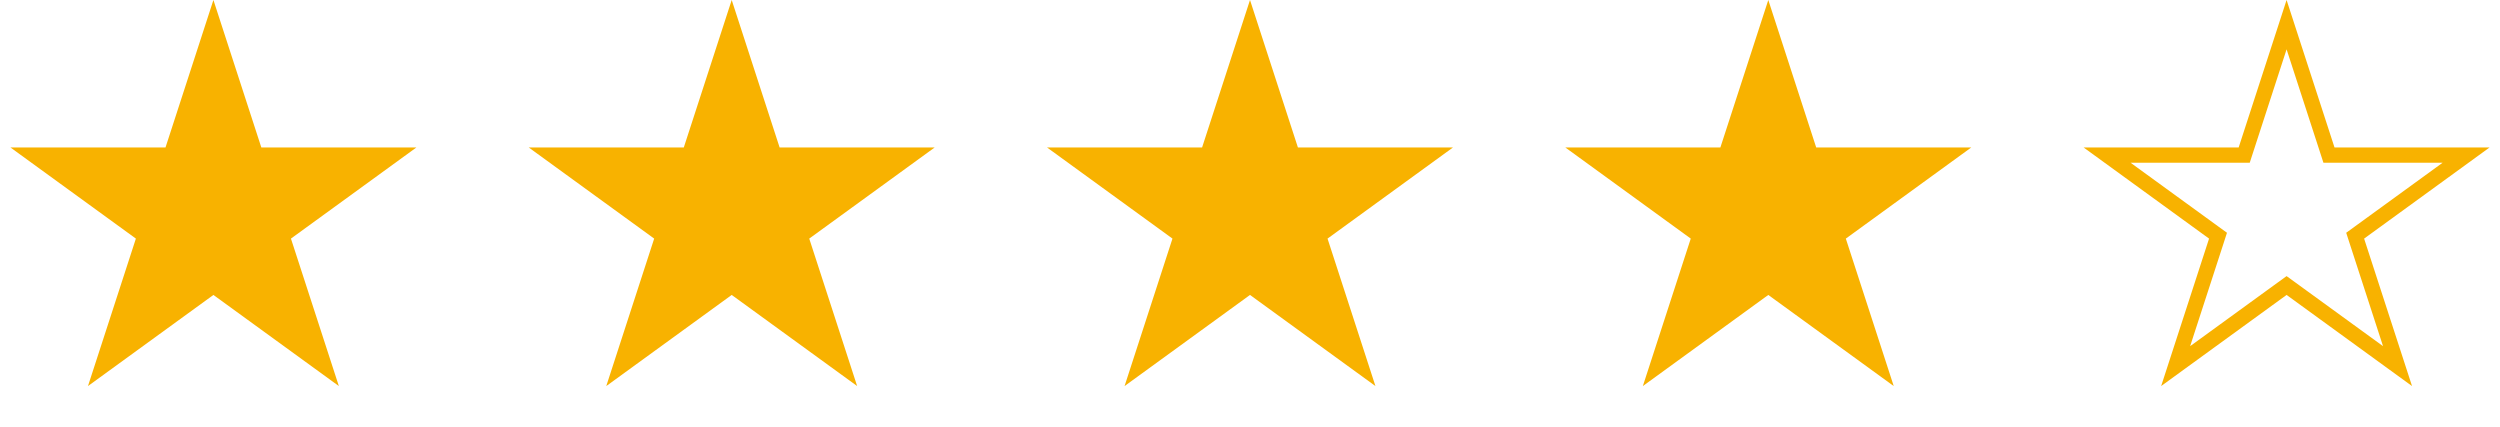 <svg width="164" height="28" viewBox="0 0 164 28" fill="none" xmlns="http://www.w3.org/2000/svg">
<path d="M14 0L17.143 9.674H27.315L19.086 15.652L22.229 25.326L14 19.348L5.771 25.326L8.914 15.652L0.685 9.674H10.857L14 0Z" fill="#F8B200"/>
<path d="M48 0L51.143 9.674H61.315L53.086 15.652L56.229 25.326L48 19.348L39.771 25.326L42.914 15.652L34.685 9.674H44.857L48 0Z" fill="#F8B200"/>
<path d="M82 0L85.143 9.674H95.315L87.086 15.652L90.229 25.326L82 19.348L73.771 25.326L76.914 15.652L68.685 9.674H78.857L82 0Z" fill="#F8B200"/>
<path d="M116 0L119.143 9.674H129.315L121.086 15.652L124.229 25.326L116 19.348L107.771 25.326L110.914 15.652L102.685 9.674H112.857L116 0Z" fill="#F8B200"/>
<path d="M150 1.618L152.668 9.828L152.78 10.174H153.143H161.776L154.792 15.248L154.498 15.461L154.61 15.807L157.278 24.017L150.294 18.943L150 18.73L149.706 18.943L142.722 24.017L145.39 15.807L145.502 15.461L145.208 15.248L138.224 10.174H146.857H147.22L147.332 9.828L150 1.618Z" stroke="#F8B200"/>
</svg>
